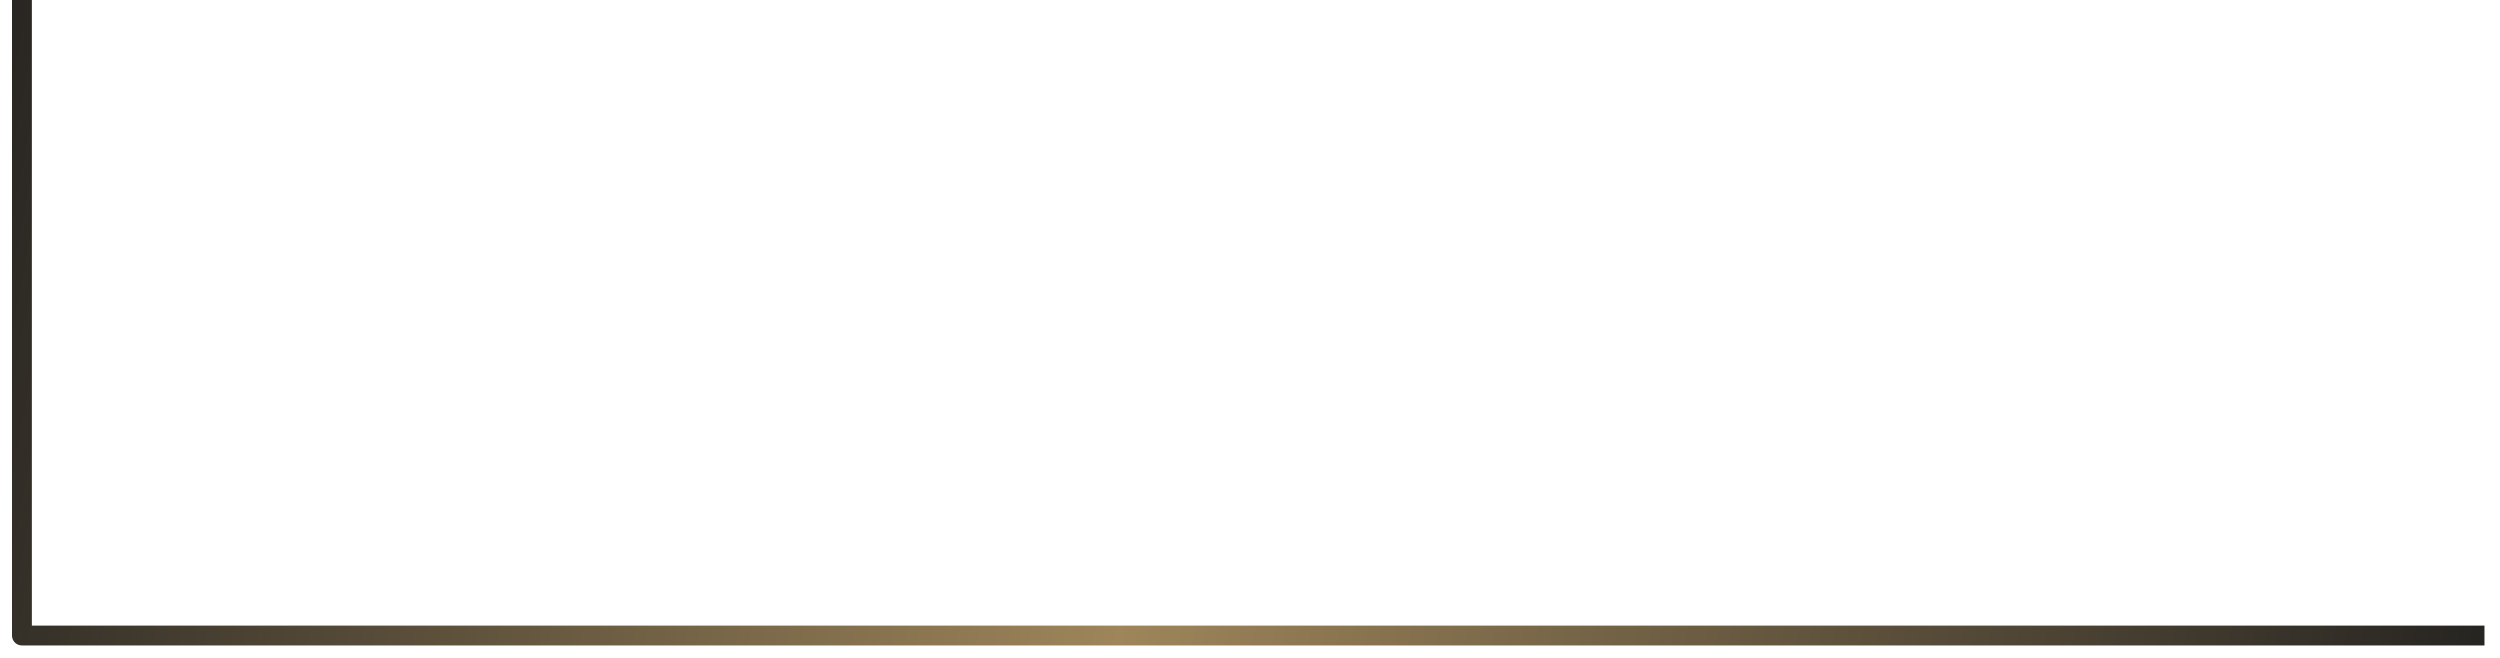 <svg width="114" height="30" viewBox="0 0 114 30" fill="none" xmlns="http://www.w3.org/2000/svg">
<path d="M113.292 28.979L1 28.979L1 -3.46124e-05" stroke="url(#paint0_linear_1_311)" stroke-width="0.906" stroke-linejoin="round"/>
<defs>
<linearGradient id="paint0_linear_1_311" x1="117.367" y1="33.054" x2="-6.732" y2="9.655" gradientUnits="userSpaceOnUse">
<stop stop-color="#1D1D1D"/>
<stop offset="0.522" stop-color="#9E855A"/>
<stop offset="1" stop-color="#1D1D1D"/>
</linearGradient>
</defs>
</svg>
